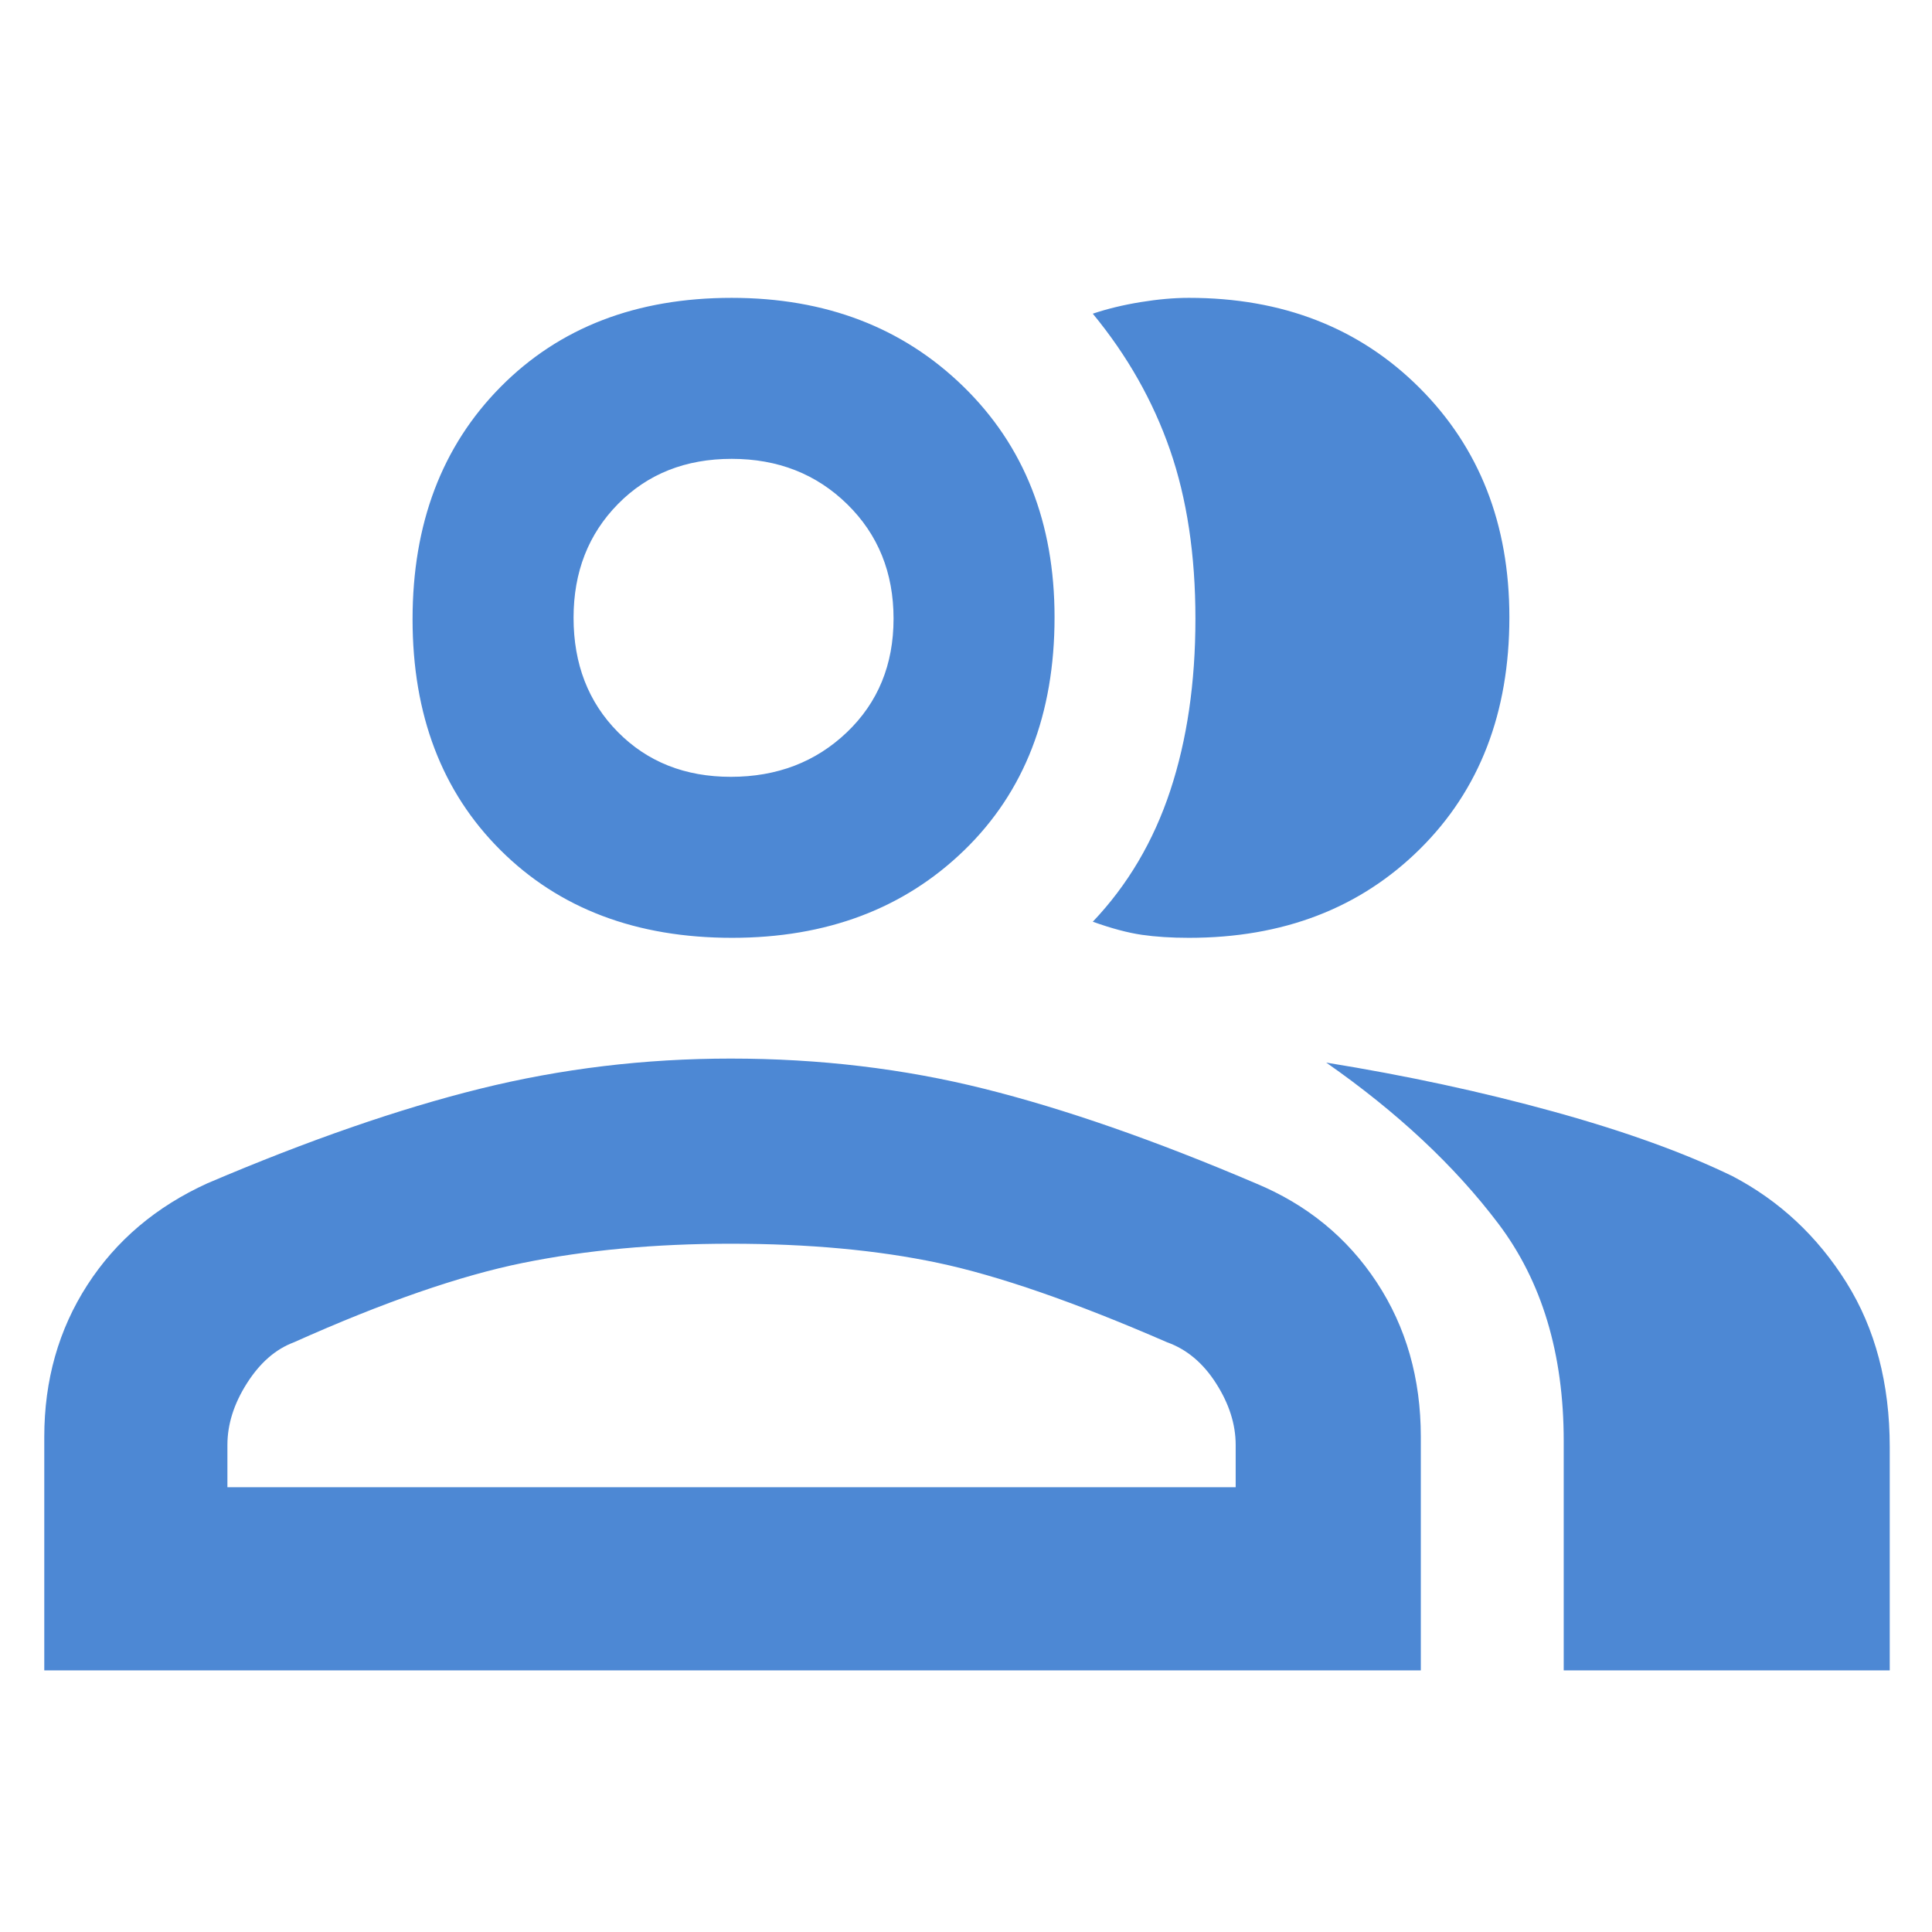 <svg xmlns="http://www.w3.org/2000/svg" height="48px" viewBox="0 -960 960 960" width="48px" fill="#4d88d4"><path d="M22-130v-116q0-42.31 21.38-75.46 21.39-33.14 59.66-50.56Q178-404 238.5-419q60.51-15 124.58-15 65.98 0 125.95 15T624-372q38.16 15.84 60.08 49.15 21.92 33.3 21.92 76.8V-130H22Zm755 0v-114q0-65-32.5-108T659-432q59.77 9.66 112.88 24.33 53.12 14.67 89 32.11 34.96 18.33 56.54 52.75Q939-288.38 939-240.95V-130H777ZM363.75-494q-71.3 0-115.02-43.53Q205-581.05 205-652.3t43.78-115.48Q292.55-812 363.54-812q70.01 0 115.23 44.14Q524-723.71 524-653.3q0 72.25-44.86 115.77Q434.27-494 363.75-494ZM750-653.31q0 71.26-44.55 115.28Q660.9-494 590.79-494q-13.1 0-23.44-1.5Q557-497 543-502q26-27.35 38.5-65.17t12.5-85.36q0-47.53-12.65-83.98-12.66-36.46-38.35-67.62 10.75-3.62 23.74-5.75 12.99-2.12 24.01-2.12 69.76 0 114.51 44.63Q750-722.73 750-653.31ZM113-221h501v-21q0-15.35-9.7-30.56-9.7-15.21-24.3-20.44-69-30-114-39.5T363-342q-56 0-103 9.5T146-293q-13.6 5.08-23.3 20.34Q113-257.41 113-242v21Zm250.13-353q34.52 0 57.7-22.15Q444-618.3 444-652.59t-23-56.85Q397.99-732 363.58-732t-56.5 22.43Q285-687.14 285-653.04q0 34.52 22.01 56.78Q329.03-574 363.13-574ZM363-221Zm1-432Z"/></svg>